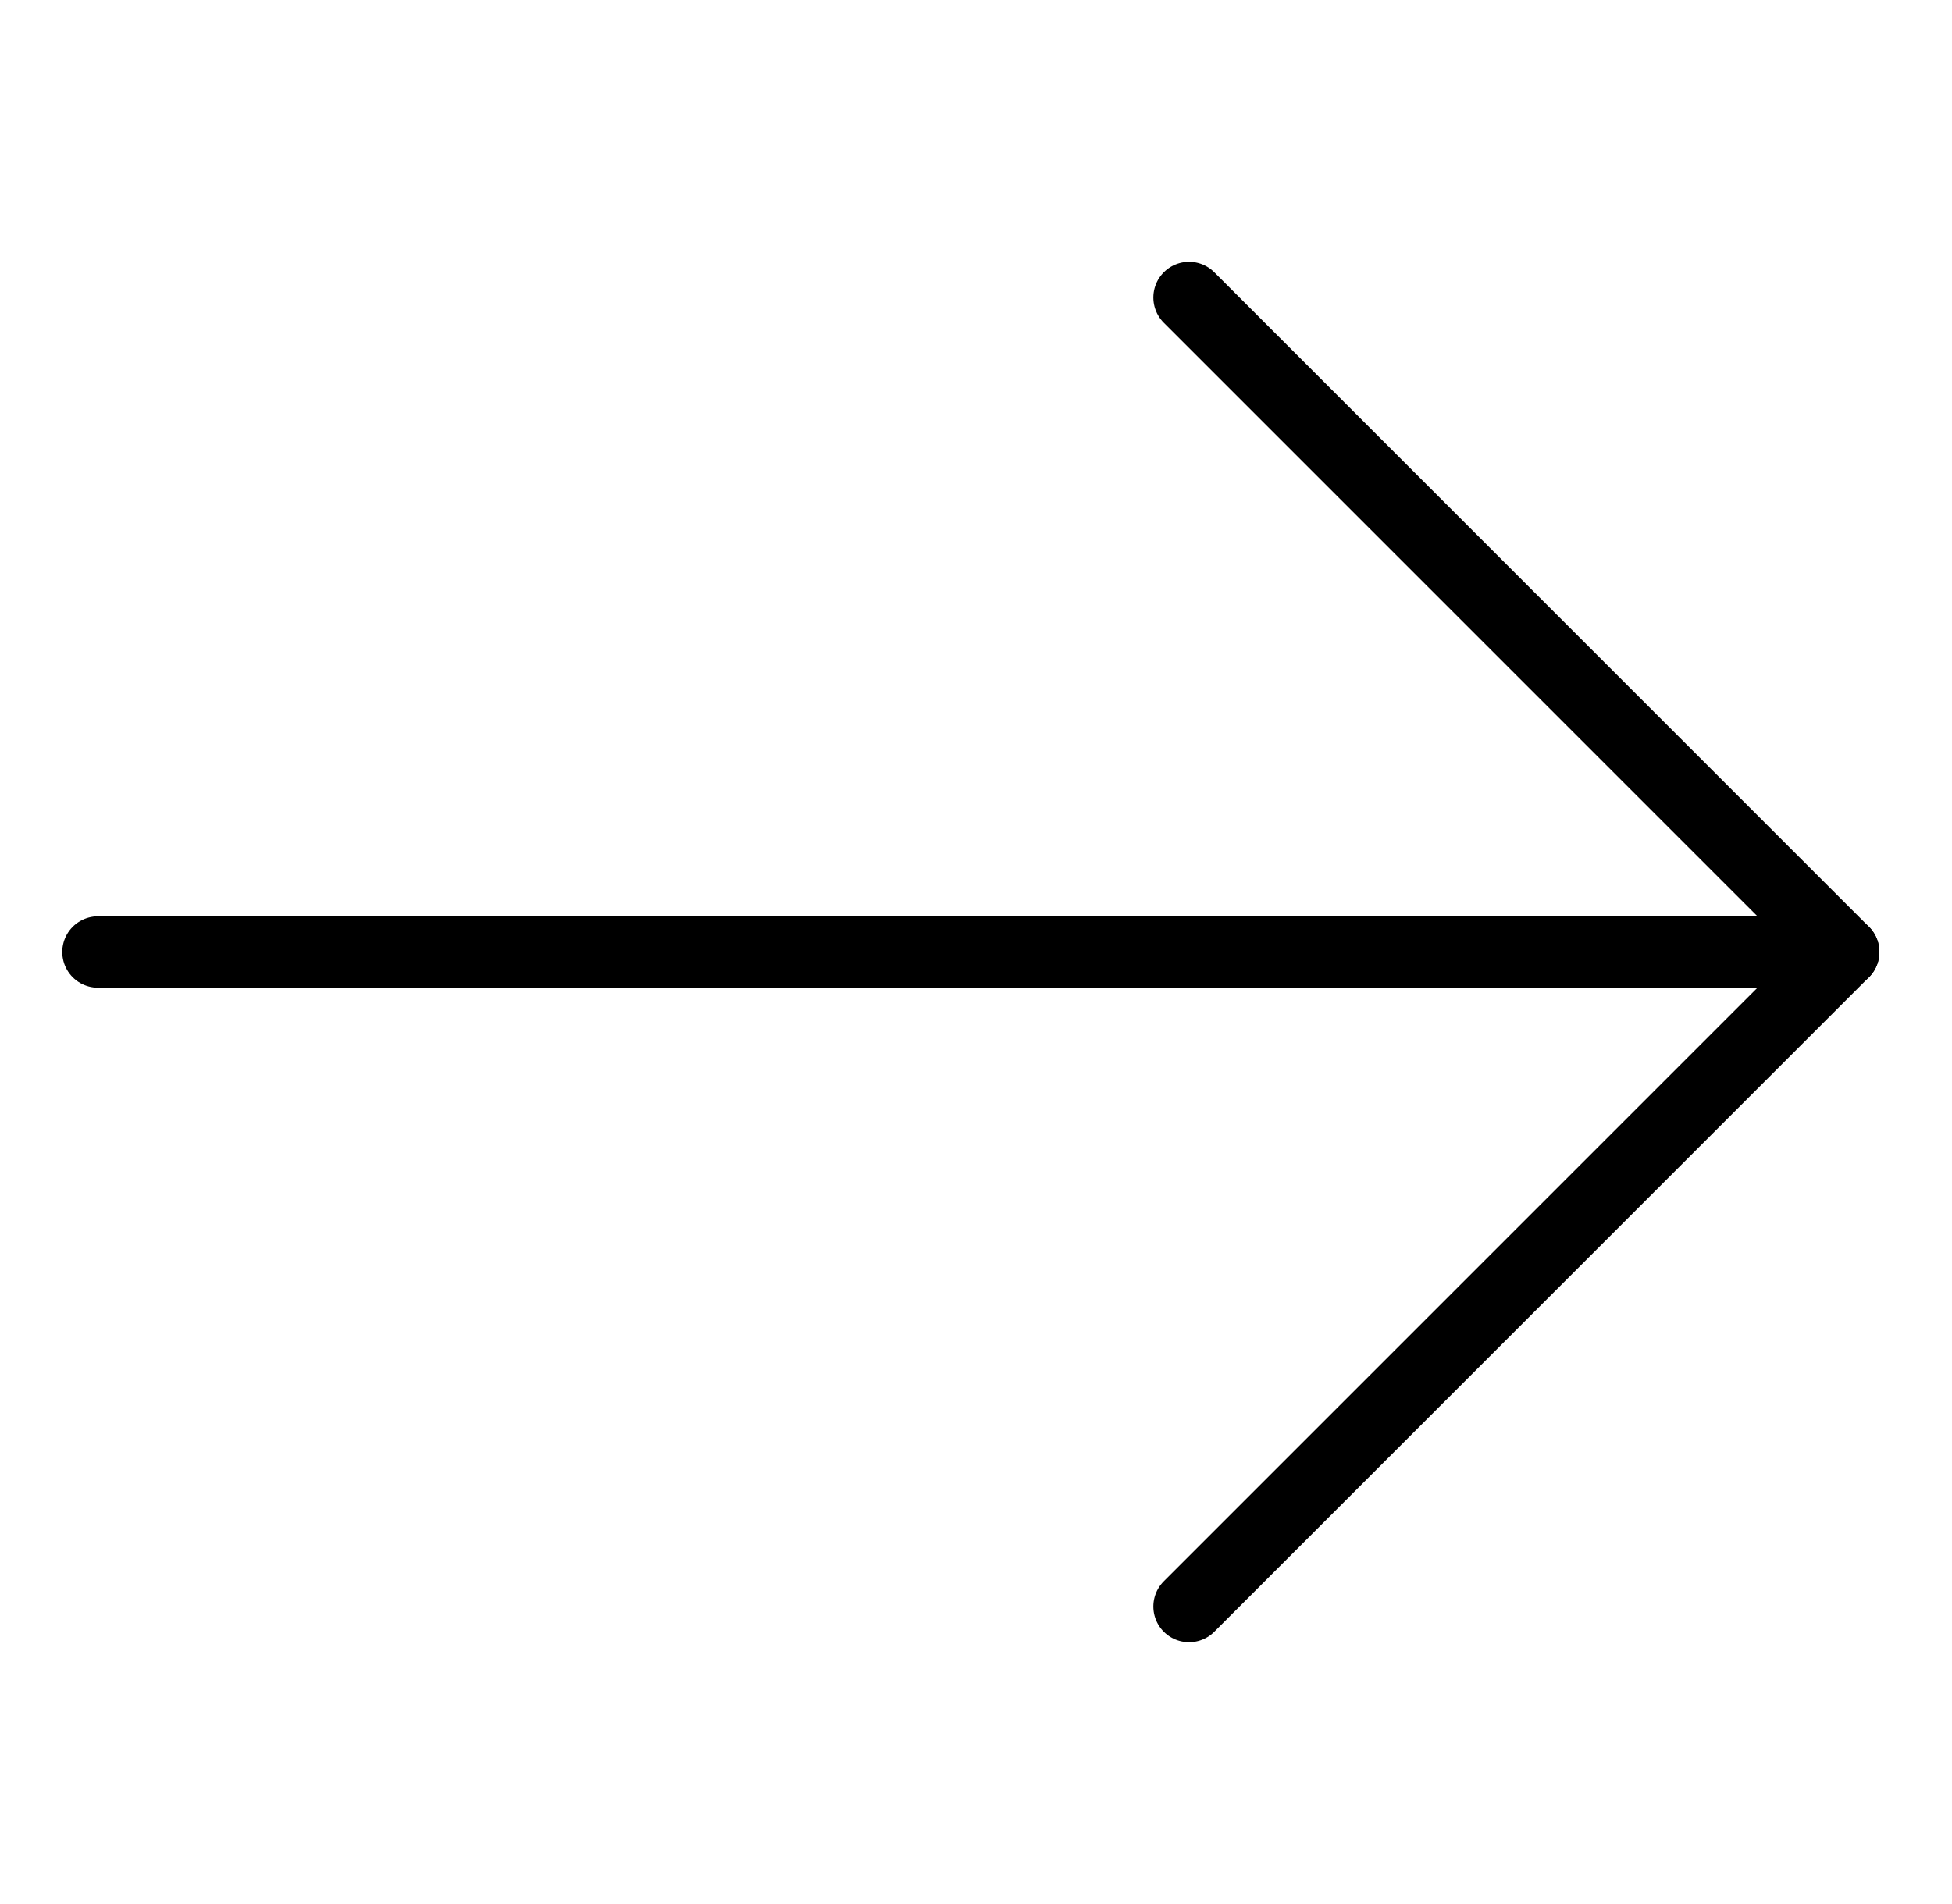 <svg width="41" height="40" viewBox="0 0 41 40" fill="none" xmlns="http://www.w3.org/2000/svg">
<path d="M38.725 20H2.058" stroke="black" stroke-width="1.5" stroke-linecap="round" stroke-linejoin="round"/>
<path d="M24.975 33.75L38.725 20L24.975 6.25" stroke="black" stroke-width="1.5" stroke-linecap="round" stroke-linejoin="round"/>
</svg>
